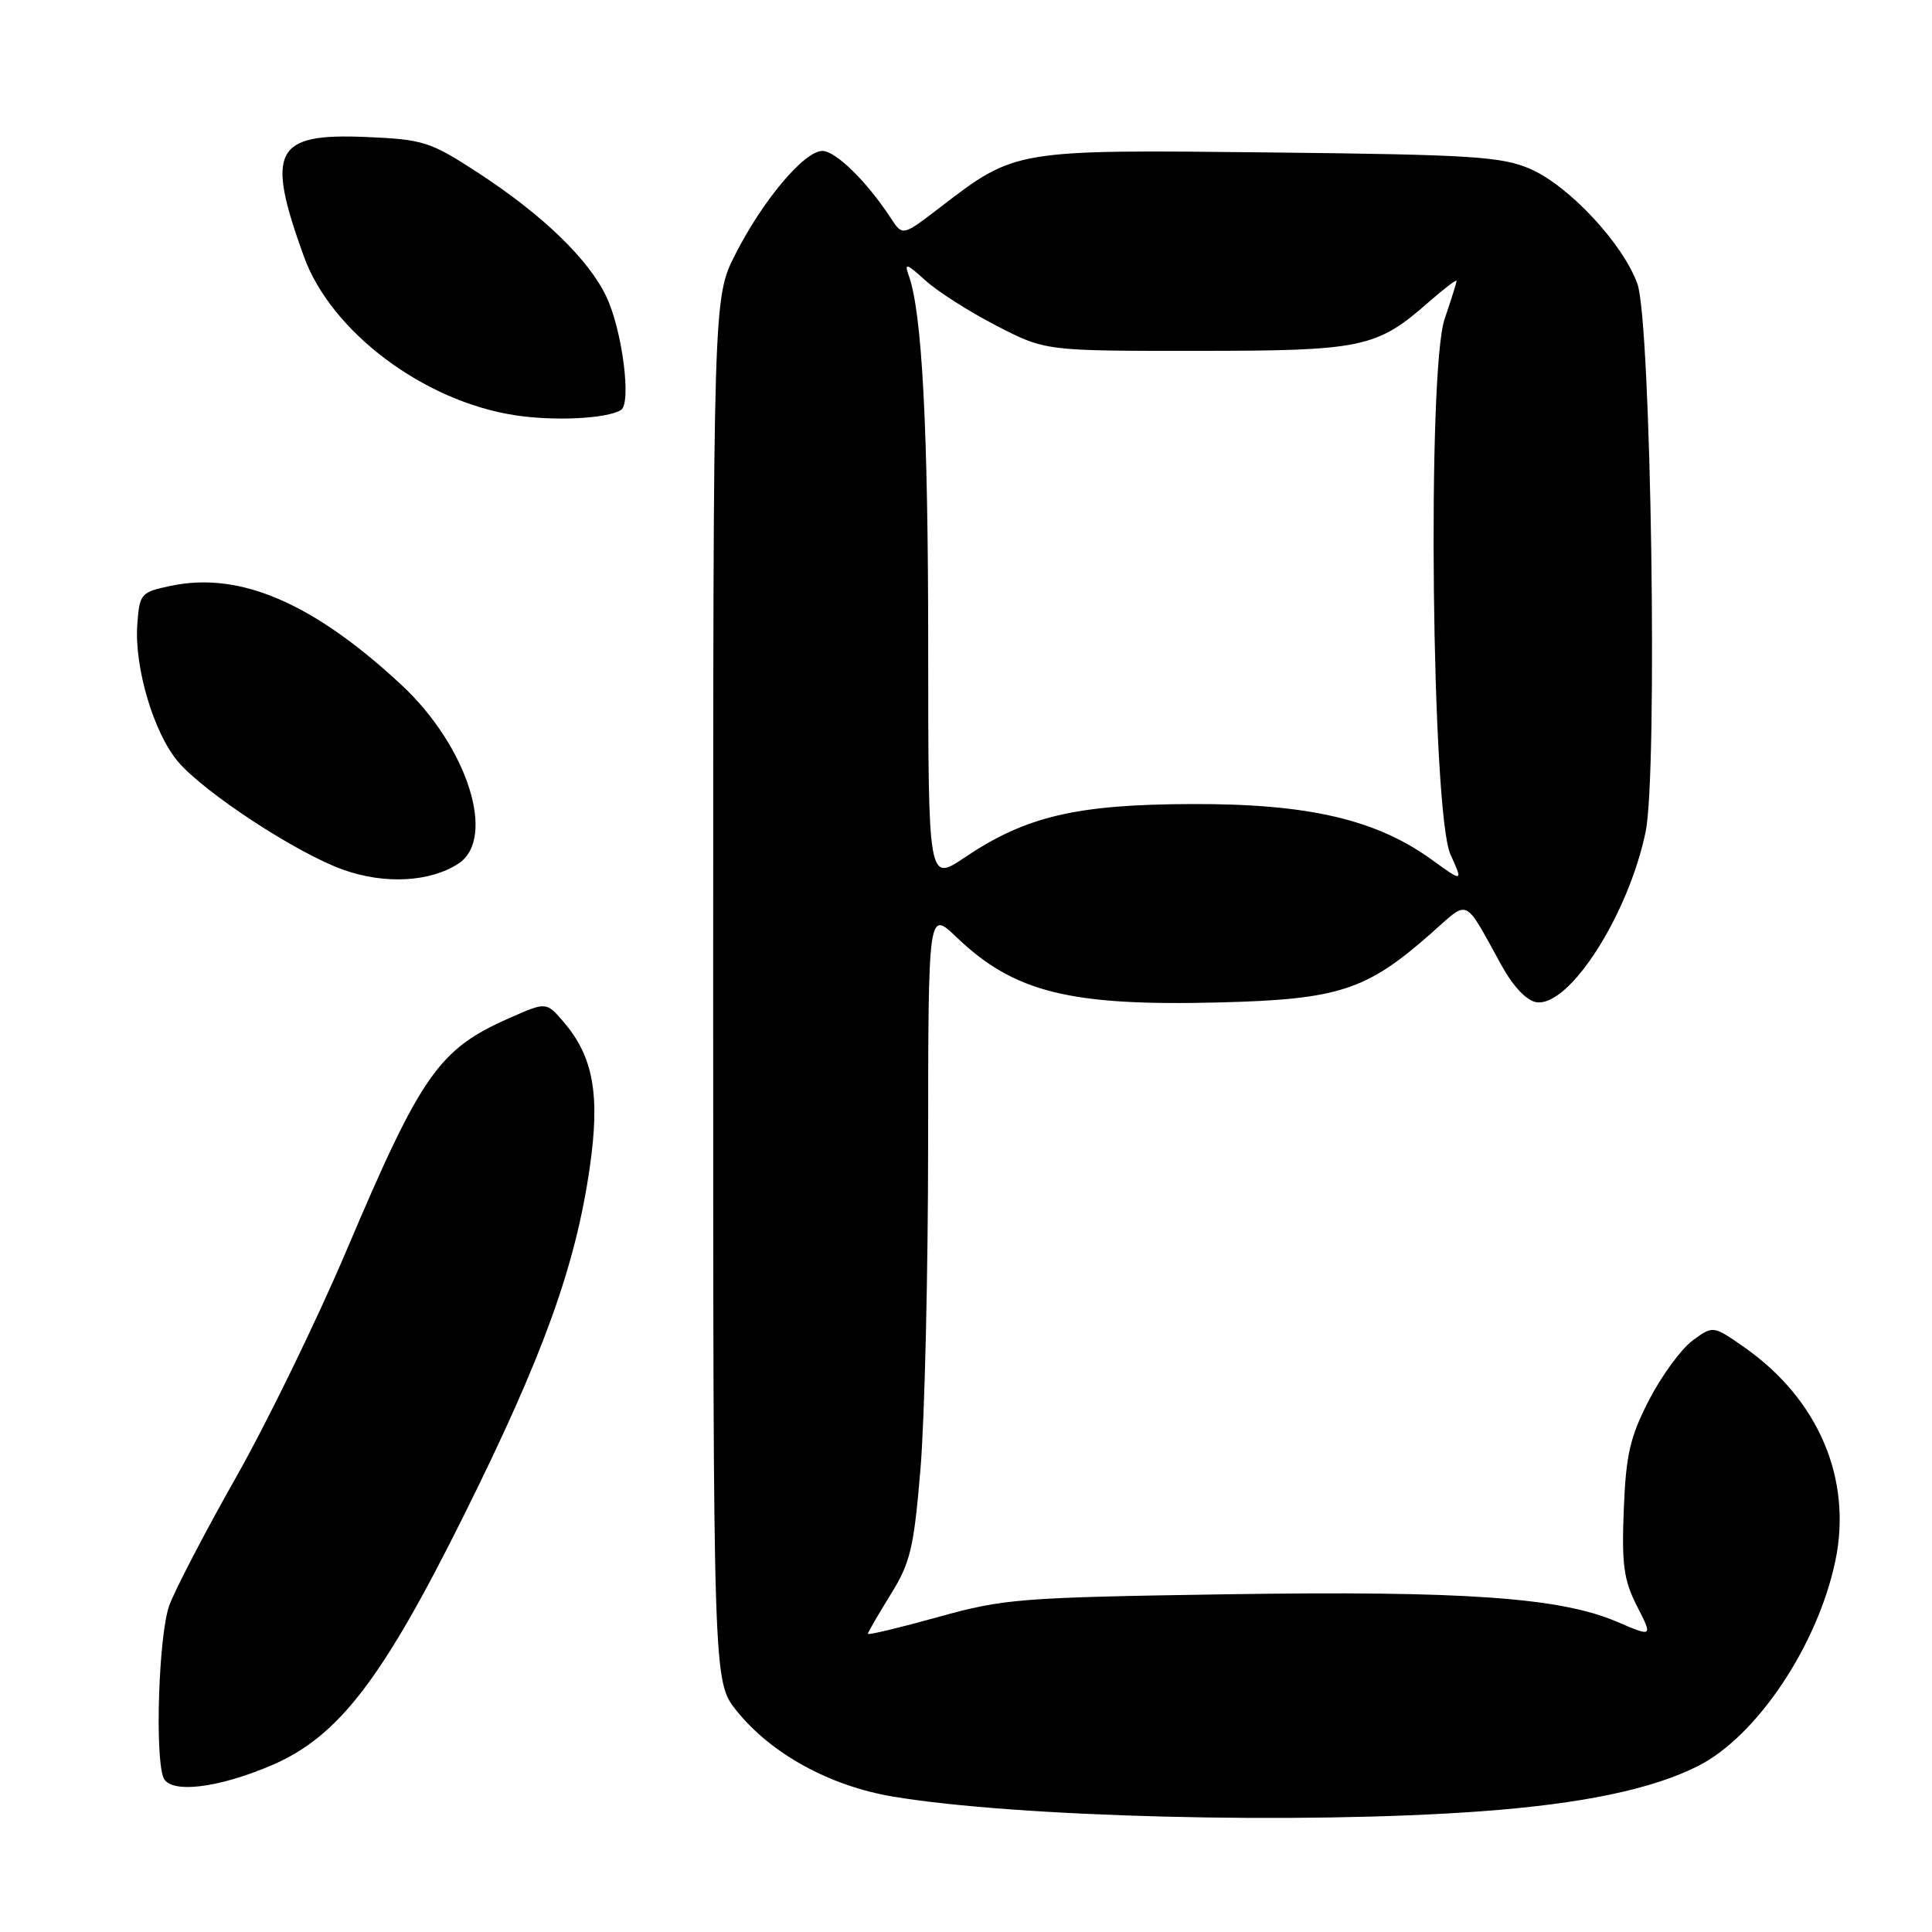 <?xml version="1.0" encoding="UTF-8" standalone="no"?>
<!DOCTYPE svg PUBLIC "-//W3C//DTD SVG 1.1//EN" "http://www.w3.org/Graphics/SVG/1.1/DTD/svg11.dtd" >
<svg xmlns="http://www.w3.org/2000/svg" xmlns:xlink="http://www.w3.org/1999/xlink" version="1.1" viewBox="0 0 256 256">
 <g >
 <path fill="currentColor"
d=" M 196.19 240.01 C 209.62 239.03 218.99 237.07 225.07 233.97 C 232.82 230.01 240.85 218.00 243.19 206.84 C 245.46 196.01 240.98 185.45 231.21 178.58 C 226.99 175.62 226.99 175.62 224.25 177.65 C 222.74 178.78 220.15 182.32 218.50 185.52 C 215.99 190.41 215.44 192.76 215.16 200.03 C 214.87 207.31 215.15 209.37 216.91 212.82 C 219.01 216.93 219.01 216.93 214.25 214.89 C 206.76 211.67 193.95 210.77 162.50 211.25 C 135.11 211.67 132.99 211.84 124.25 214.28 C 119.16 215.69 115.00 216.69 115.00 216.49 C 115.00 216.30 116.35 213.97 117.99 211.32 C 120.65 207.04 121.09 205.15 121.98 194.50 C 122.52 187.90 122.98 168.57 122.98 151.55 C 123.00 120.59 123.00 120.59 126.75 124.19 C 134.37 131.49 141.75 133.33 161.50 132.83 C 177.38 132.43 181.03 131.25 189.58 123.72 C 194.79 119.13 193.86 118.71 199.00 127.99 C 200.54 130.76 202.31 132.62 203.60 132.80 C 207.96 133.42 215.77 121.22 218.05 110.23 C 219.68 102.42 218.78 42.75 216.97 37.63 C 215.08 32.32 207.90 24.61 202.76 22.38 C 198.99 20.74 195.00 20.49 168.29 20.20 C 134.37 19.83 134.59 19.79 124.55 27.49 C 119.60 31.29 119.60 31.29 118.05 28.92 C 114.88 24.07 110.74 20.00 108.97 20.00 C 106.57 20.00 101.06 26.55 97.42 33.73 C 94.50 39.50 94.50 39.50 94.50 131.16 C 94.50 222.81 94.50 222.81 97.58 226.66 C 102.17 232.38 109.91 236.64 118.29 238.05 C 134.61 240.80 172.39 241.75 196.19 240.01 Z  M 36.04 233.89 C 44.86 230.09 50.66 222.54 61.51 200.71 C 71.95 179.72 76.24 167.86 78.14 154.74 C 79.54 145.06 78.63 140.00 74.65 135.38 C 72.38 132.74 72.38 132.74 67.45 134.92 C 58.13 139.04 55.82 142.34 45.91 165.70 C 41.99 174.94 35.40 188.47 31.27 195.76 C 27.14 203.06 23.16 210.71 22.42 212.76 C 21.04 216.63 20.50 232.54 21.65 235.53 C 22.49 237.71 28.84 236.98 36.04 233.89 Z  M 60.75 114.43 C 65.83 111.10 61.95 98.90 53.21 90.77 C 41.52 79.89 31.80 75.71 22.67 77.62 C 18.63 78.47 18.49 78.64 18.19 82.79 C 17.79 88.40 20.36 97.09 23.56 100.89 C 27.02 105.00 39.34 113.07 45.49 115.25 C 51.01 117.21 56.99 116.88 60.75 114.43 Z  M 82.28 54.33 C 83.70 53.45 82.46 43.77 80.35 39.32 C 78.02 34.38 71.90 28.47 63.39 22.92 C 56.98 18.75 56.13 18.48 48.47 18.15 C 36.36 17.64 35.18 19.93 40.27 34.00 C 43.88 43.96 56.11 53.16 68.23 55.02 C 73.45 55.83 80.41 55.48 82.28 54.33 Z  M 122.99 85.68 C 122.99 56.73 122.18 41.39 120.41 36.50 C 119.80 34.80 120.13 34.90 122.60 37.14 C 124.19 38.60 128.43 41.30 132.00 43.14 C 138.50 46.50 138.50 46.50 158.50 46.49 C 180.55 46.49 182.40 46.10 189.32 40.02 C 191.35 38.25 193.00 36.98 193.00 37.22 C 193.00 37.45 192.29 39.72 191.42 42.27 C 189.08 49.15 189.71 107.69 192.19 113.21 C 193.86 116.91 193.86 116.91 189.74 113.93 C 182.37 108.59 173.39 106.49 158.00 106.54 C 142.65 106.58 135.94 108.15 127.81 113.63 C 123.00 116.86 123.00 116.86 122.99 85.68 Z "/>
</g>
</svg>